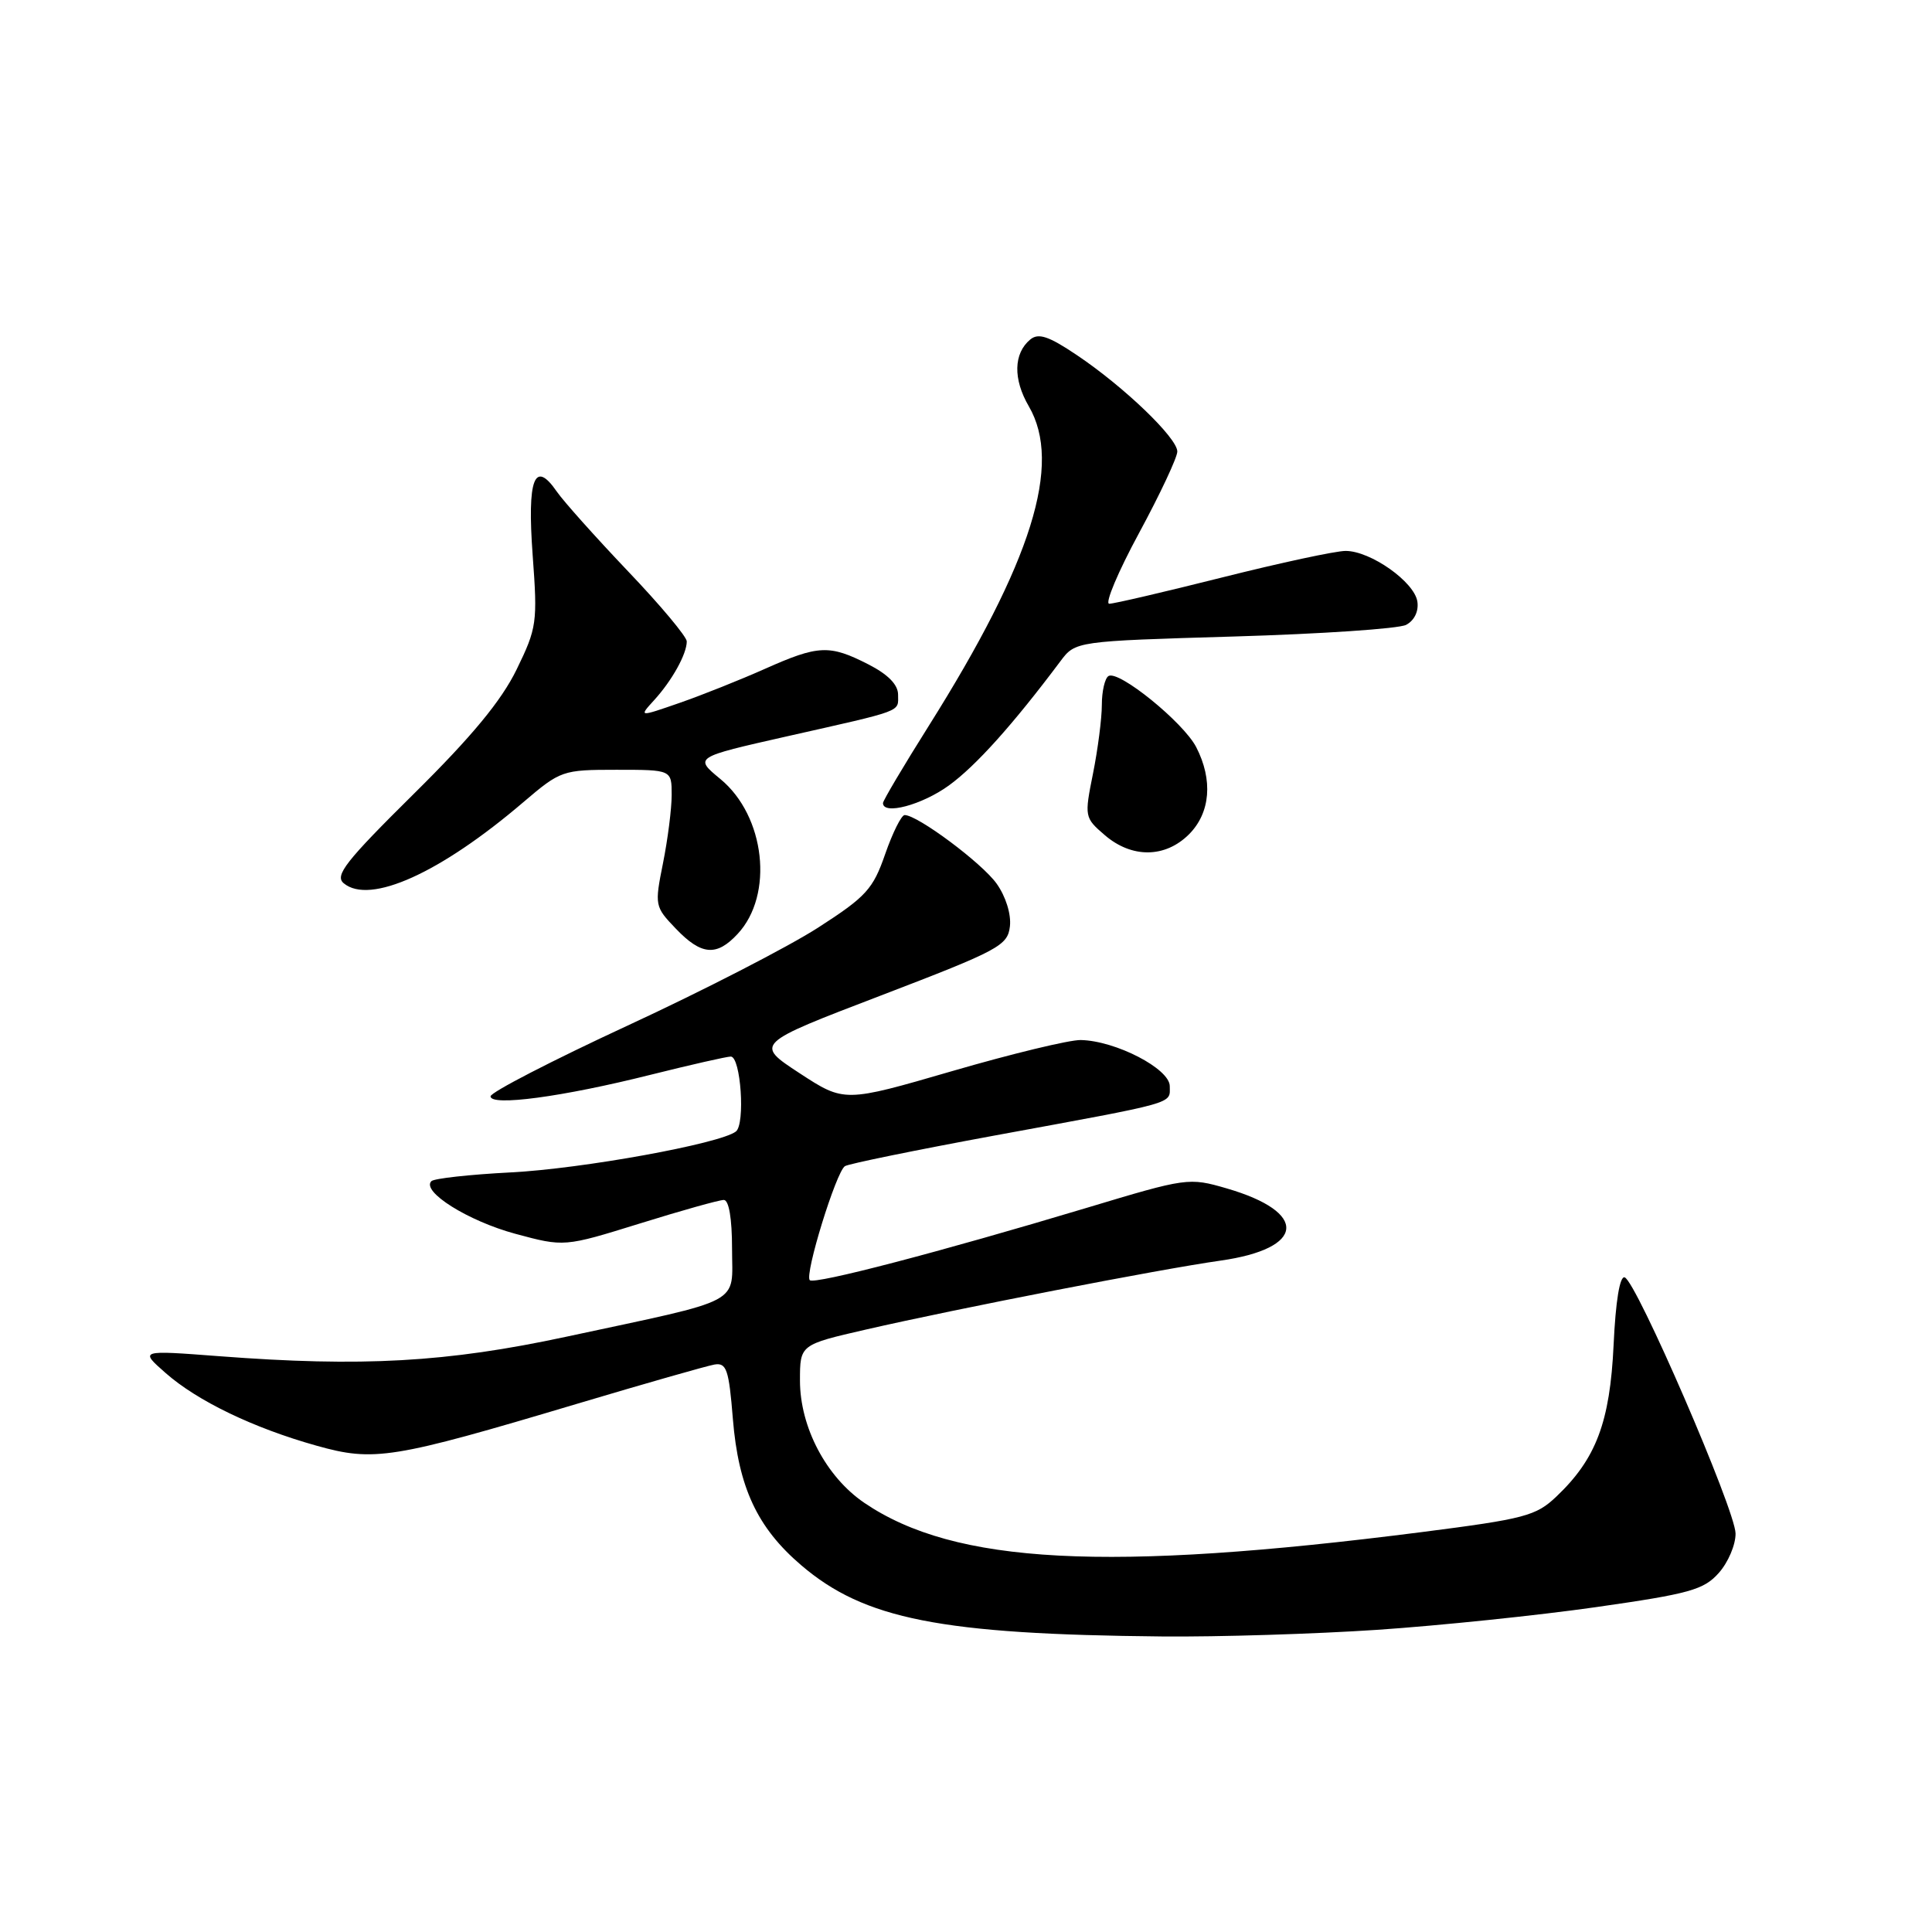 <?xml version="1.0" encoding="UTF-8" standalone="no"?>
<!DOCTYPE svg PUBLIC "-//W3C//DTD SVG 1.1//EN" "http://www.w3.org/Graphics/SVG/1.1/DTD/svg11.dtd" >
<svg xmlns="http://www.w3.org/2000/svg" xmlns:xlink="http://www.w3.org/1999/xlink" version="1.1" viewBox="0 0 256 256">
 <g >
 <path fill="currentColor"
d=" M 182.50 215.96 C 190.75 215.40 203.80 214.05 211.50 212.95 C 223.90 211.18 225.76 210.66 227.75 208.42 C 228.99 207.03 229.99 204.68 229.97 203.19 C 229.93 200.06 216.82 169.77 215.28 169.26 C 214.63 169.04 214.08 172.40 213.81 178.21 C 213.33 188.44 211.49 193.31 206.23 198.30 C 203.53 200.87 202.05 201.26 188.39 203.01 C 146.68 208.34 126.51 207.28 114.52 199.13 C 109.47 195.69 106.00 189.10 106.00 182.93 C 106.00 178.18 106.00 178.18 114.75 176.17 C 126.91 173.38 153.59 168.19 161.71 167.04 C 172.99 165.44 173.41 160.63 162.55 157.47 C 157.52 156.01 157.27 156.05 143.98 160.05 C 124.58 165.88 107.91 170.24 107.30 169.63 C 106.58 168.91 110.80 155.24 111.96 154.52 C 112.48 154.20 121.36 152.39 131.70 150.48 C 156.24 145.97 155.00 146.32 155.00 143.92 C 155.00 141.62 147.83 137.90 143.20 137.81 C 141.72 137.78 134.06 139.63 126.19 141.92 C 111.88 146.08 111.88 146.08 105.94 142.20 C 100.00 138.31 100.00 138.31 116.75 131.90 C 132.41 125.90 133.52 125.30 133.82 122.74 C 134.00 121.13 133.27 118.79 132.06 117.09 C 130.12 114.36 121.59 108.00 119.87 108.00 C 119.44 108.00 118.28 110.33 117.29 113.17 C 115.68 117.82 114.78 118.81 108.38 122.93 C 104.46 125.45 93.10 131.30 83.13 135.91 C 73.16 140.53 65.00 144.74 65.00 145.27 C 65.00 146.62 74.55 145.34 86.18 142.42 C 91.51 141.09 96.30 140.00 96.83 140.00 C 98.16 140.00 98.77 148.96 97.51 149.93 C 95.42 151.55 77.13 154.87 67.66 155.35 C 62.24 155.63 57.52 156.15 57.16 156.51 C 55.79 157.88 62.03 161.79 68.27 163.48 C 74.76 165.23 74.76 165.23 84.78 162.12 C 90.30 160.40 95.30 159.00 95.91 159.00 C 96.58 159.00 97.00 161.45 97.00 165.45 C 97.00 173.01 98.89 172.00 75.00 177.13 C 59.20 180.52 47.97 181.15 29.00 179.70 C 18.50 178.90 18.50 178.90 21.92 181.91 C 26.13 185.63 33.58 189.22 41.94 191.56 C 49.57 193.71 51.98 193.32 76.43 186.02 C 85.44 183.33 93.65 180.99 94.66 180.81 C 96.27 180.54 96.58 181.44 97.11 188.02 C 97.85 197.08 100.34 202.42 106.14 207.38 C 114.52 214.56 124.63 216.56 154.00 216.84 C 161.43 216.91 174.25 216.51 182.50 215.96 Z  M 97.74 123.75 C 102.57 118.57 101.40 108.13 95.46 103.23 C 91.97 100.35 91.97 100.35 104.23 97.58 C 119.93 94.04 119.00 94.39 119.00 92.05 C 119.00 90.72 117.67 89.36 115.04 88.02 C 109.91 85.40 108.44 85.47 101.37 88.62 C 98.14 90.06 93.06 92.09 90.07 93.13 C 84.63 95.02 84.63 95.02 86.69 92.76 C 89.05 90.17 91.00 86.66 91.00 84.99 C 91.00 84.37 87.49 80.17 83.20 75.68 C 78.92 71.18 74.68 66.44 73.78 65.14 C 70.82 60.84 69.84 63.42 70.58 73.56 C 71.24 82.50 71.14 83.20 68.45 88.72 C 66.44 92.84 62.55 97.56 54.86 105.16 C 45.78 114.14 44.31 116.02 45.55 117.04 C 49.00 119.91 58.35 115.69 69.35 106.29 C 74.28 102.09 74.53 102.00 81.69 102.00 C 89.00 102.00 89.00 102.00 89.00 105.33 C 89.00 107.17 88.48 111.24 87.85 114.38 C 86.73 119.97 86.76 120.14 89.54 123.04 C 92.93 126.59 94.95 126.76 97.74 123.75 Z  M 157.55 110.55 C 160.39 107.70 160.75 103.35 158.50 98.99 C 156.79 95.70 148.22 88.75 146.88 89.58 C 146.40 89.87 146.00 91.59 146.00 93.39 C 146.00 95.19 145.47 99.29 144.83 102.49 C 143.68 108.22 143.70 108.35 146.39 110.66 C 149.97 113.74 154.39 113.70 157.55 110.55 Z  M 125.73 104.08 C 129.29 101.50 134.20 96.04 140.50 87.63 C 142.50 84.96 142.50 84.96 163.50 84.34 C 175.05 84.00 185.31 83.31 186.31 82.80 C 187.40 82.23 188.00 81.01 187.81 79.72 C 187.43 77.11 181.61 73.00 178.30 73.00 C 176.98 73.00 169.64 74.58 162.00 76.50 C 154.36 78.42 147.60 80.00 146.98 80.00 C 146.37 80.00 148.14 75.78 150.93 70.63 C 153.72 65.47 156.00 60.61 156.00 59.83 C 156.00 58.03 148.94 51.25 142.70 47.06 C 138.94 44.53 137.60 44.09 136.51 44.99 C 134.30 46.83 134.22 50.23 136.32 53.83 C 140.79 61.49 136.73 74.45 123.08 96.16 C 119.73 101.48 117.00 106.09 117.00 106.41 C 117.00 108.04 122.17 106.66 125.73 104.08 Z "/>
</g>
</svg>